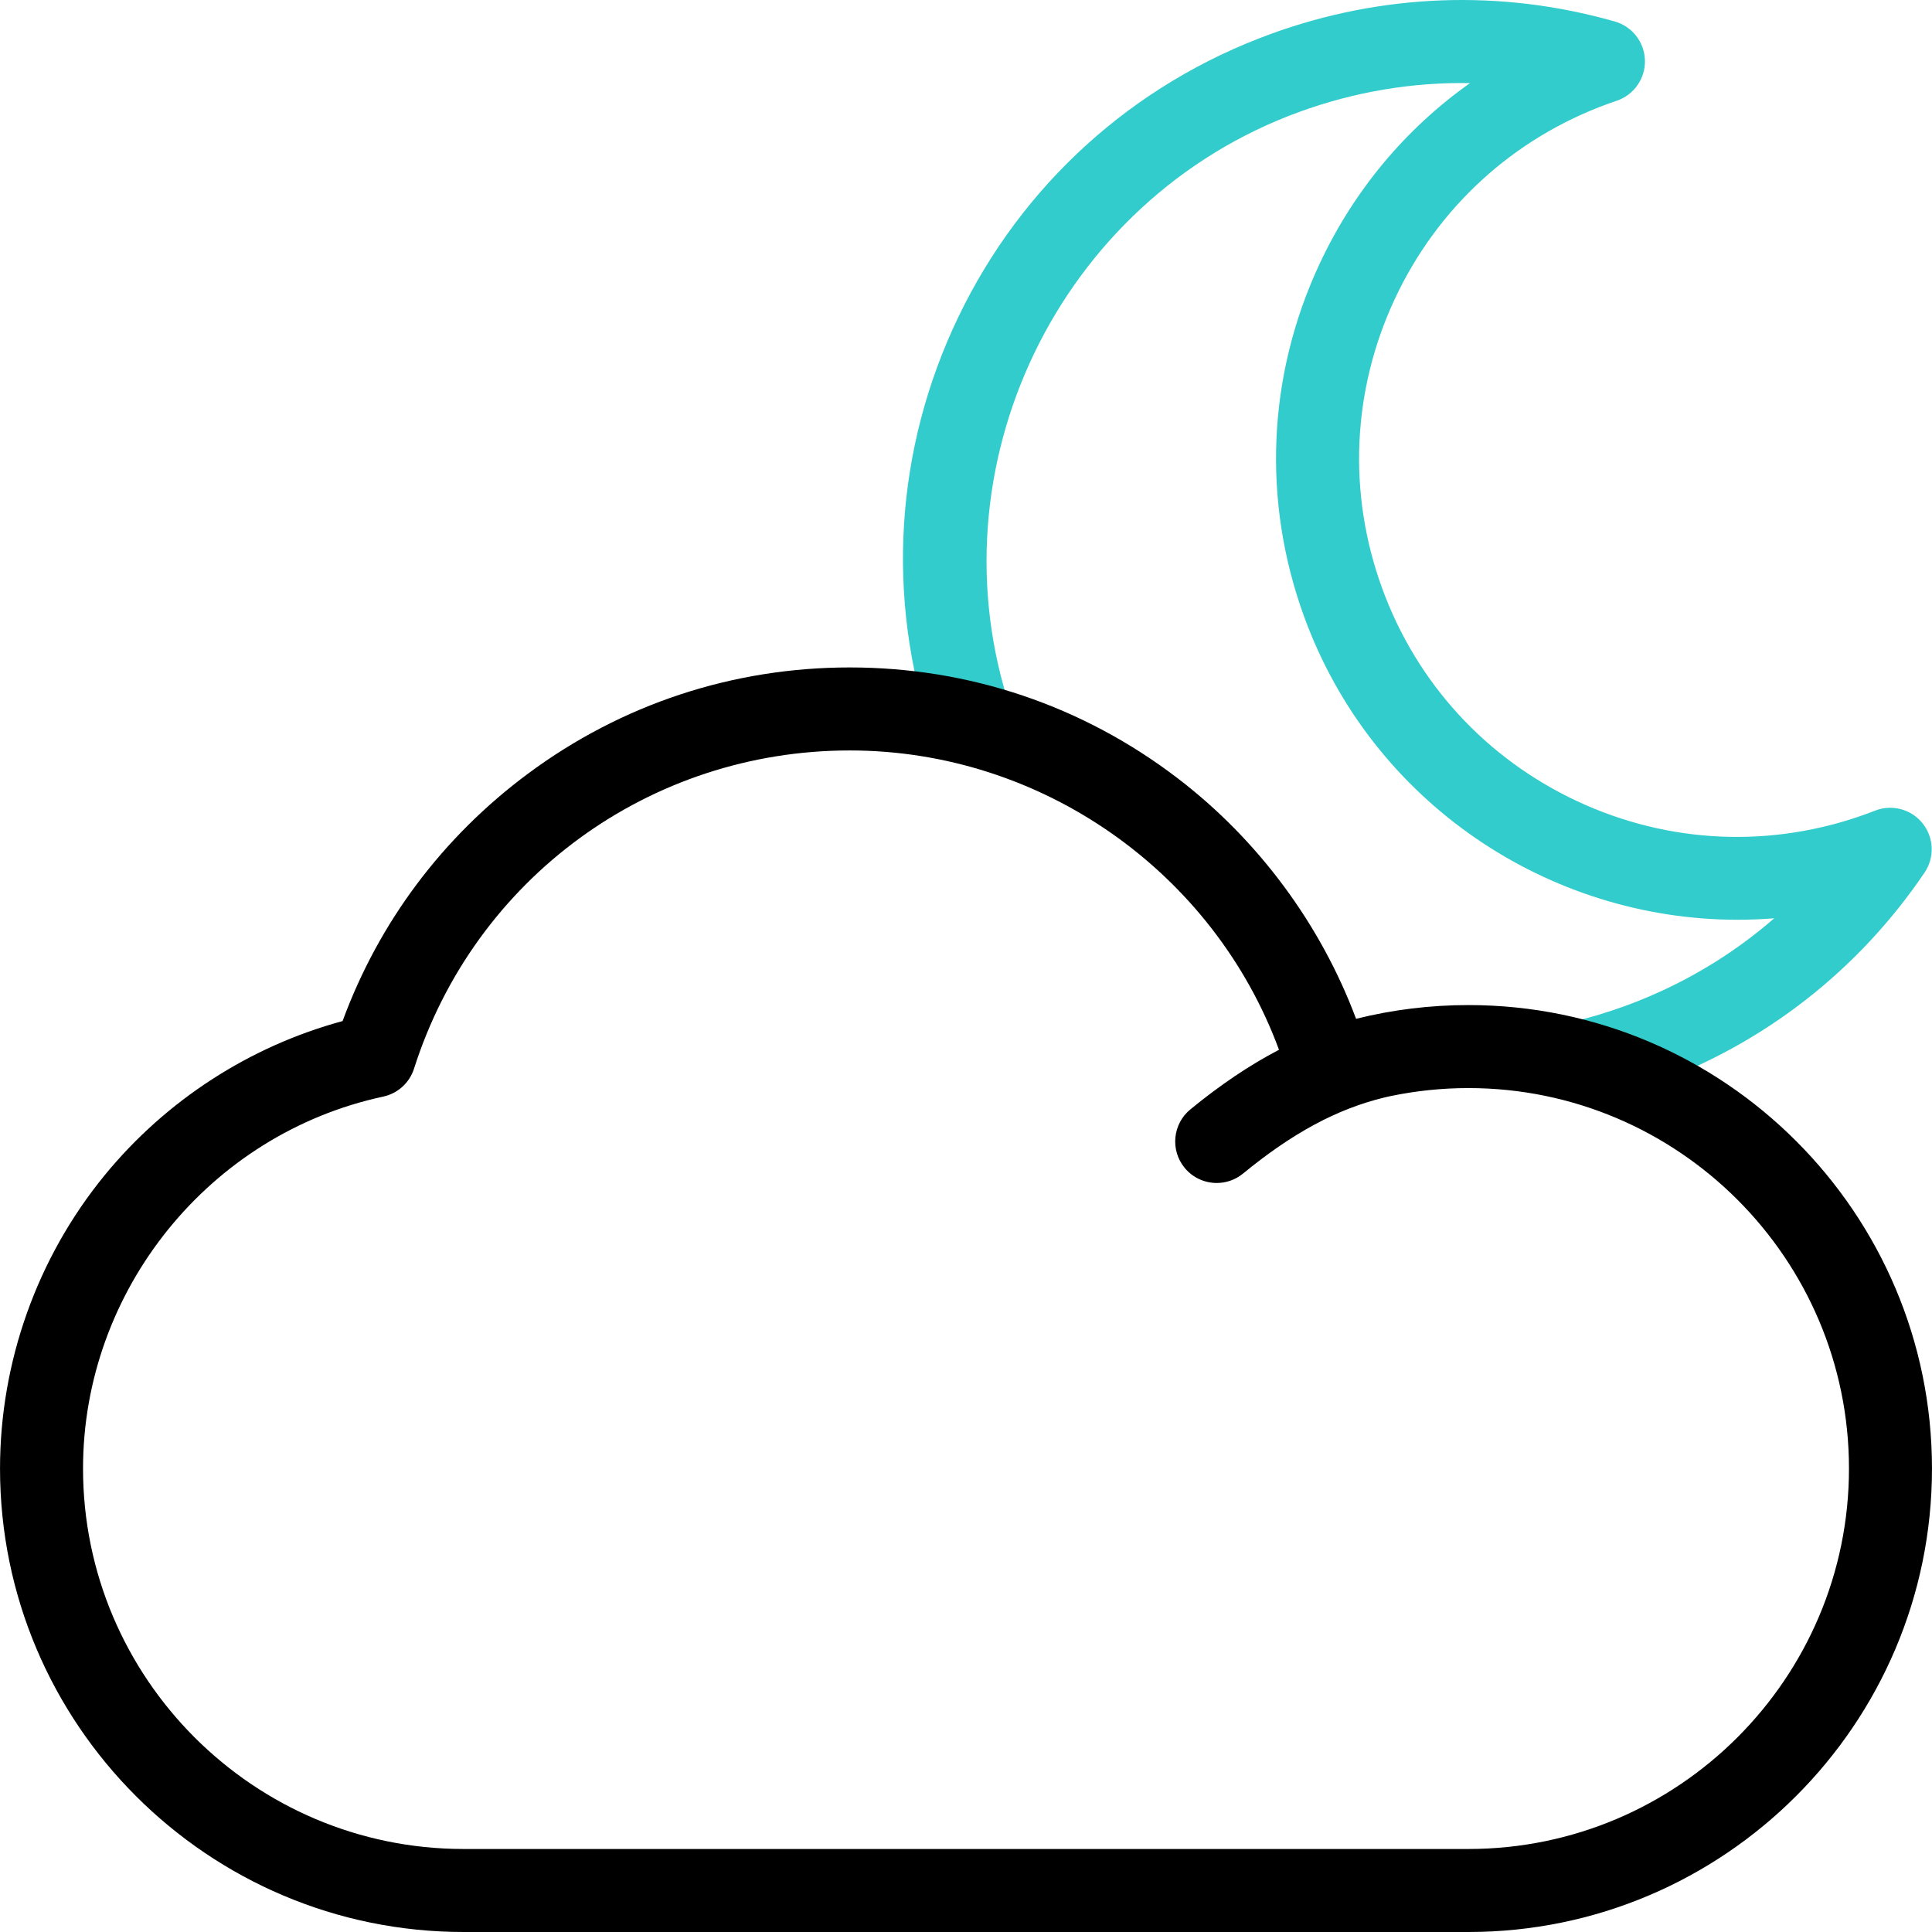 <?xml version="1.0" encoding="UTF-8"?>
<!-- Generator: Adobe Illustrator 24.2.3, SVG Export Plug-In . SVG Version: 6.00 Build 0)  -->
<svg xmlns="http://www.w3.org/2000/svg" xmlns:xlink="http://www.w3.org/1999/xlink" version="1.1" id="Capa_1" x="0px" y="0px" viewBox="0 0 512.011 512.011" style="enable-background:new 0 0 512.011 512.011;" xml:space="preserve" width="512" height="512">
<g>
	<path style="fill:#33CCCC;" d="M416.775,270.795c4.646-1.118,9.292-2.518,13.809-4.162c14.709-5.354,28.066-13.231,39.61-23.272   c-3.242,0.261-6.481,0.39-9.707,0.39c-49.906,0.002-96.855-30.824-114.889-80.368c-11.158-30.655-9.71-63.821,4.077-93.388   c9.086-19.484,22.813-35.868,39.893-47.97c-15.303-0.265-30.547,2.288-45.234,7.634c-63.783,23.215-98.049,94.404-76.385,158.692   l-20.848,7.025c-12.393-36.773-9.955-76.314,6.862-111.34c16.846-35.084,46.268-61.737,82.845-75.05   c29.506-10.74,61.024-11.875,91.145-3.288c4.634,1.321,7.868,5.503,7.981,10.32s-2.921,9.146-7.486,10.684   c-0.777,0.262-1.553,0.532-2.327,0.814c-25.136,9.148-45.203,27.536-56.507,51.777c-11.304,24.24-12.49,51.432-3.342,76.565   c9.147,25.133,27.535,45.2,51.775,56.504c24.241,11.304,51.433,12.49,76.565,3.343c0.775-0.282,1.545-0.575,2.31-0.874   c4.485-1.758,9.593-0.391,12.602,3.373c3.009,3.762,3.219,9.045,0.52,13.035c-17.557,25.941-42.431,45.329-71.936,56.067   L416.775,270.795z"/>
	<path d="M389.155,266.359c-10.101,0-20.073,1.222-29.773,3.641c-9.385-25.042-25.887-47.382-47.255-63.726   c-25.139-19.228-55.197-29.392-86.926-29.392c-30.984,0-60.475,9.736-85.282,28.156c-22.624,16.799-39.514,39.37-49.127,65.561   c-24.612,6.656-46.836,21.02-63.096,40.905C9.84,333.342,0.006,360.93,0.006,389.185c0,67.727,55.11,122.826,122.851,122.826   h266.299c67.74,0,122.851-55.1,122.851-122.826C512.005,321.459,456.895,266.359,389.155,266.359z M389.155,490.011H122.856   c-55.609,0-100.851-45.23-100.851-100.826c0-47.208,33.454-88.66,79.548-98.566c3.854-0.828,6.971-3.657,8.169-7.413   c16.08-50.437,62.487-84.324,115.479-84.324c50.834,0,96.391,32.209,113.749,79.324c-7.844,4.103-15.6,9.335-23.48,15.798   c-4.697,3.853-5.382,10.784-1.53,15.481c2.175,2.652,5.331,4.025,8.513,4.025c2.454,0,4.923-0.817,6.969-2.495   c13.007-10.668,24.782-17.104,37.582-20.195c0.094-0.021,1.159-0.258,1.597-0.354c6.729-1.395,13.603-2.108,20.555-2.108   c55.609,0,100.851,45.23,100.851,100.826S444.764,490.011,389.155,490.011z"/>
</g>















</svg>
